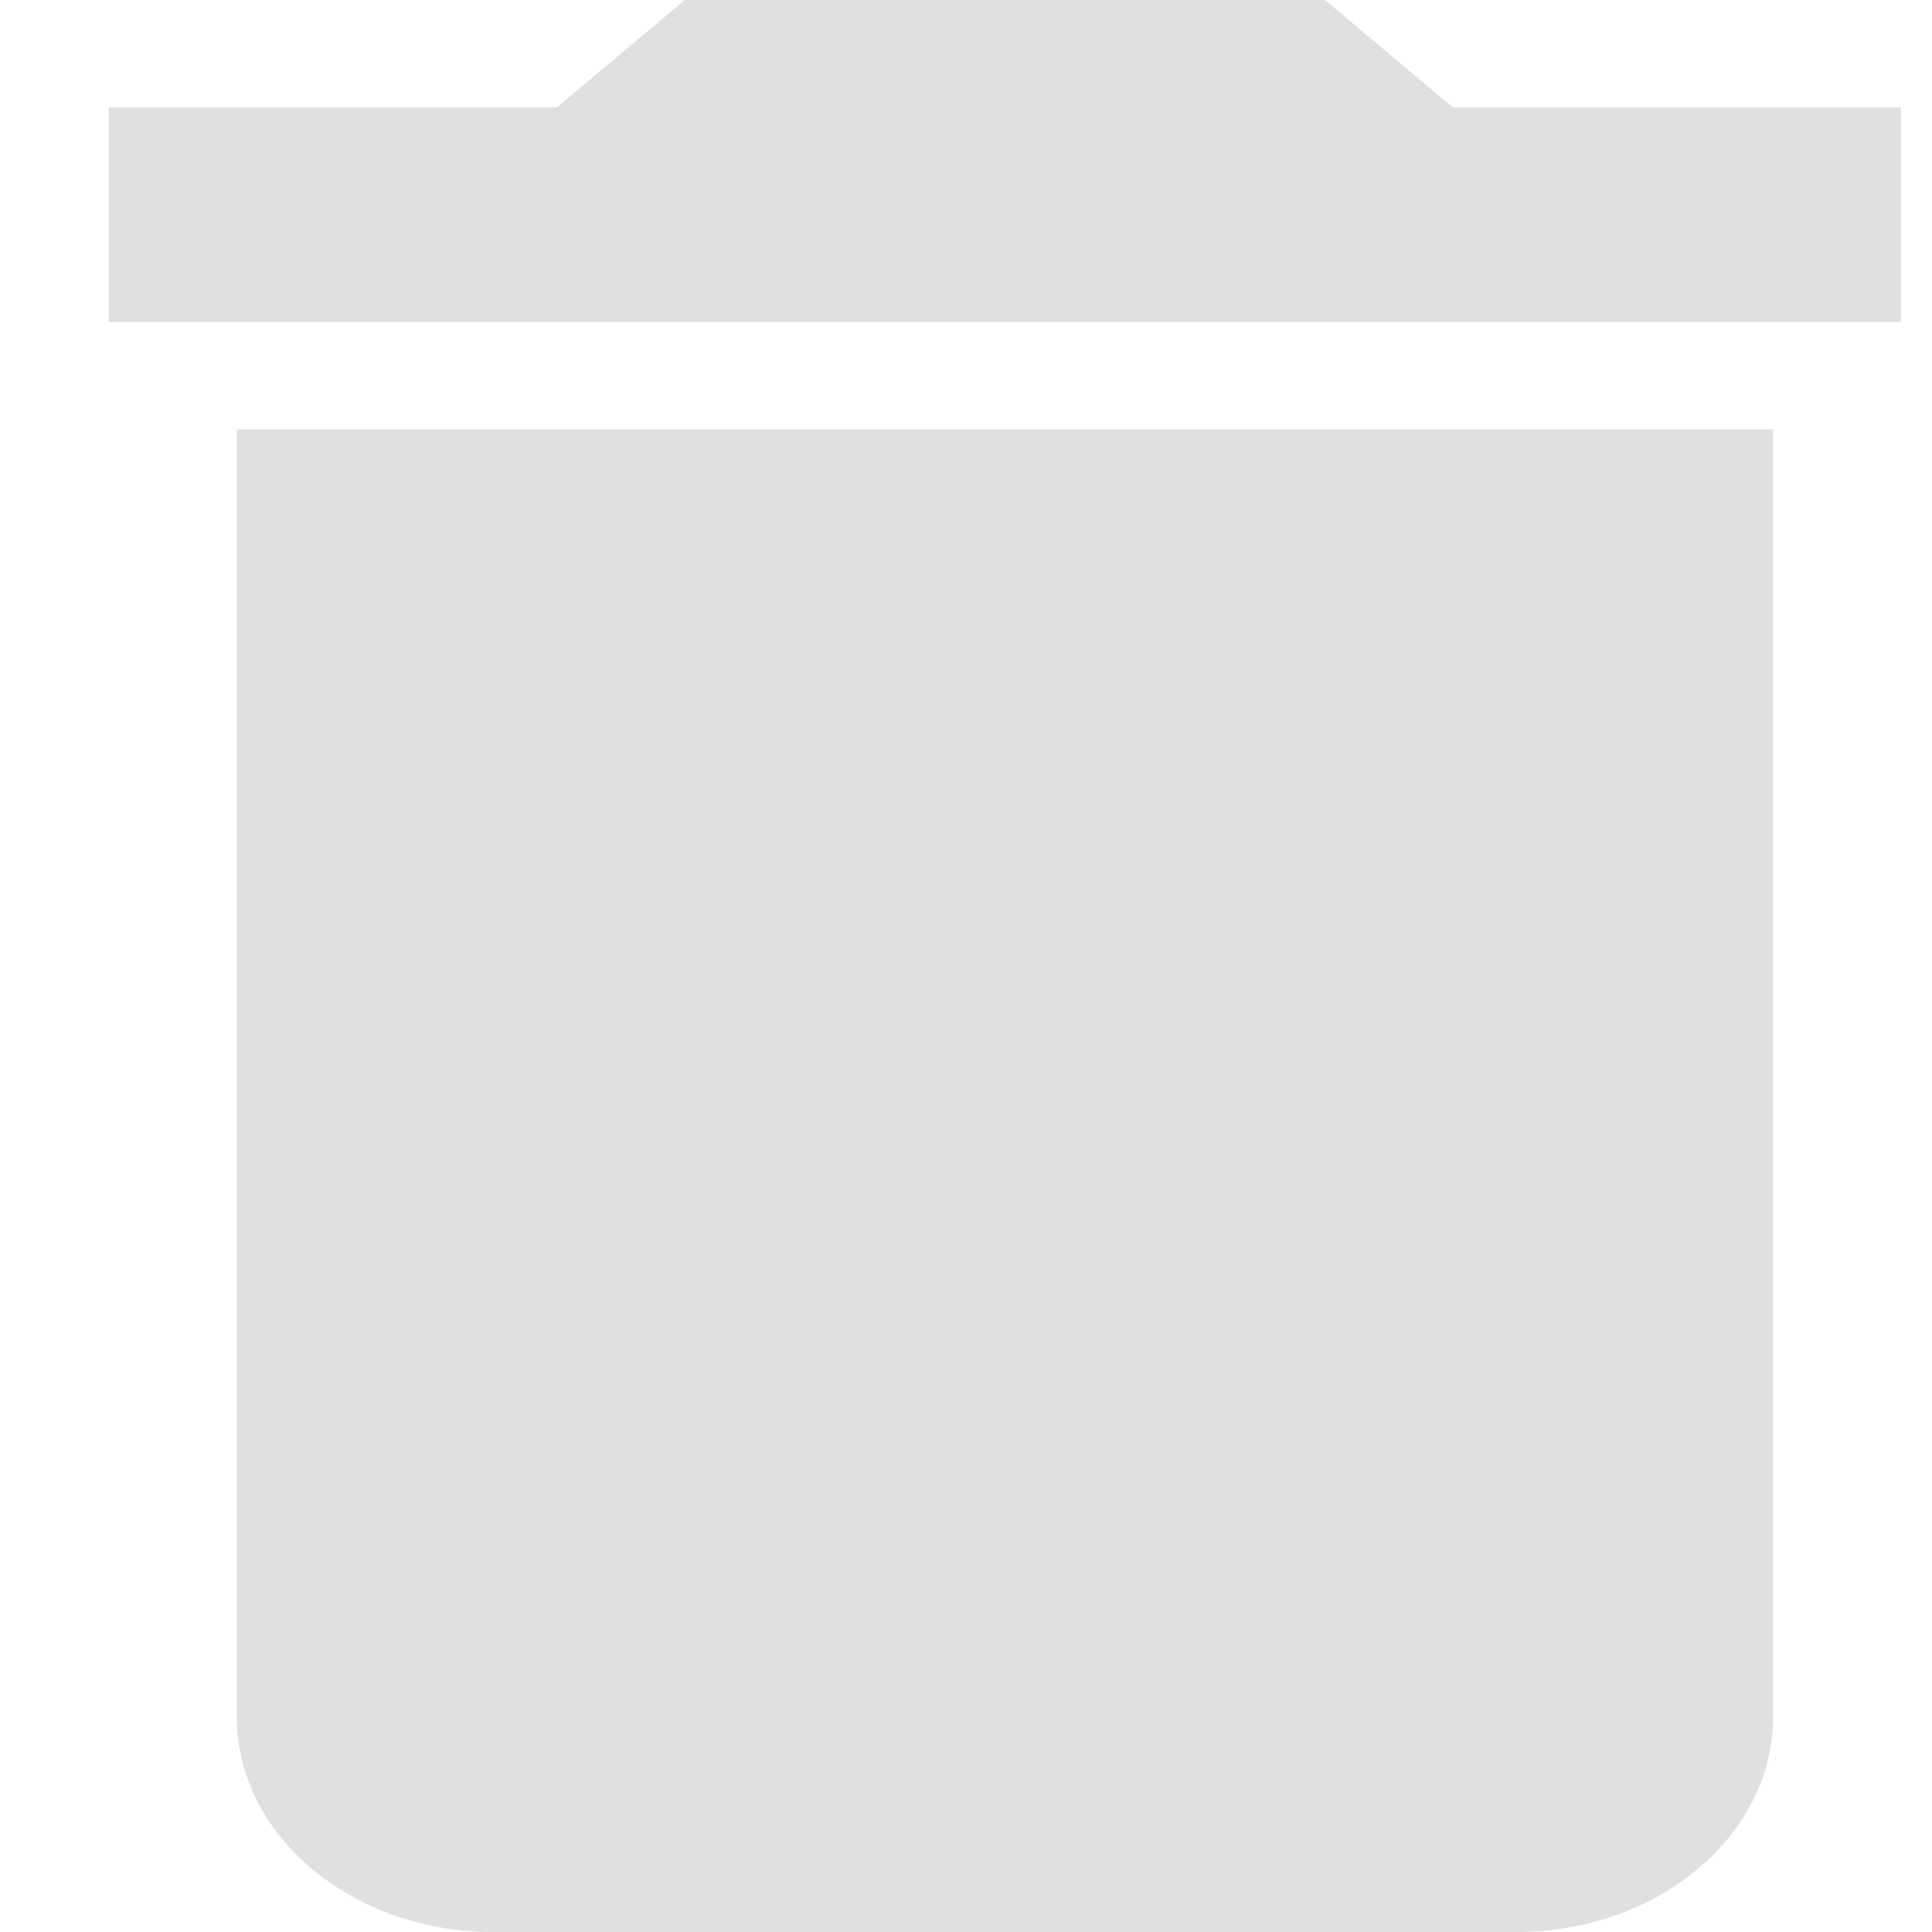 <svg width="14" height="14" viewBox="0 0 14 14" fill="none" xmlns="http://www.w3.org/2000/svg">
<path d="M1.716 12.444C1.716 13.3 2.551 14 3.571 14H10.992C12.013 14 12.848 13.3 12.848 12.444V3.111H1.716V12.444ZM13.775 0.778H10.528L9.601 0H4.962L4.035 0.778H0.788V2.333H13.775V0.778Z" fill="#E0E0E0"/>
</svg>
